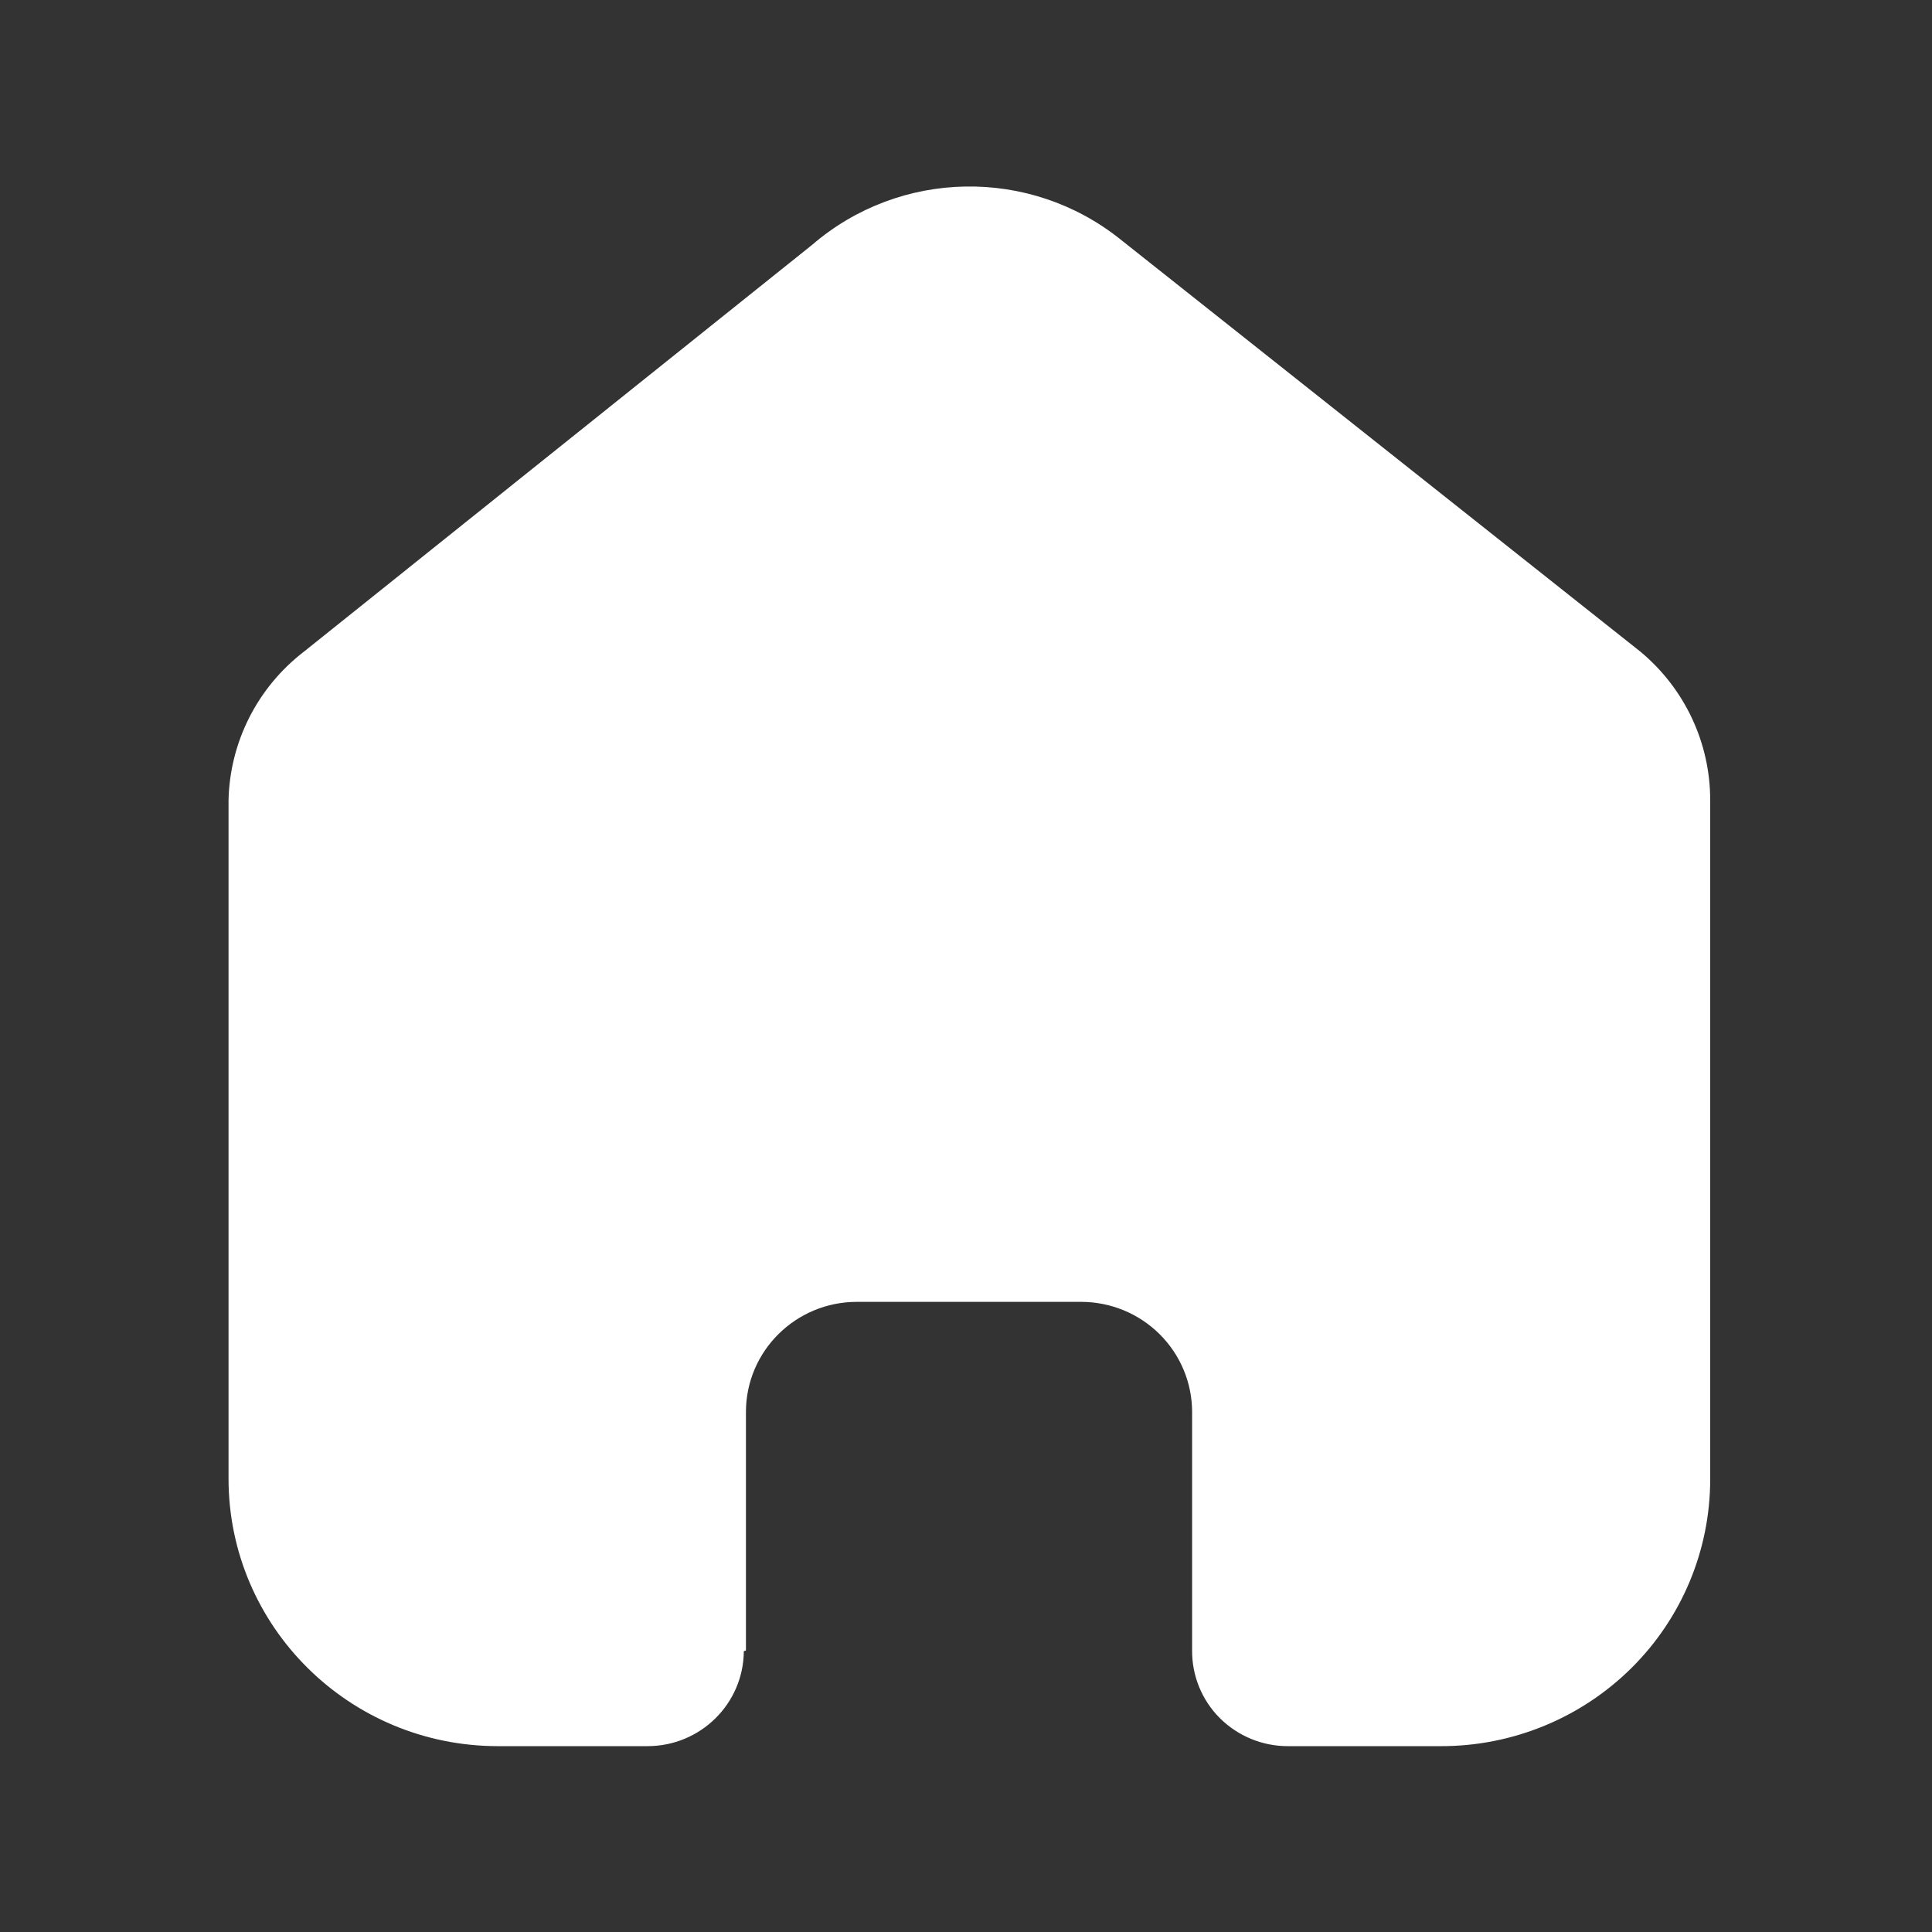 <svg width="31" height="31" viewBox="0 0 31 31" fill="none" xmlns="http://www.w3.org/2000/svg">
<rect x="0" y="0" width="31" height="31" fill="#333333" stroke="none"/>
<path d="M11.969 26.483V22.657C11.969 21.681 12.766 20.889 13.75 20.889H17.346C17.819 20.889 18.272 21.075 18.606 21.407C18.94 21.738 19.128 22.188 19.128 22.657V26.483C19.125 26.889 19.285 27.28 19.573 27.568C19.862 27.856 20.254 28.018 20.663 28.018H23.116C24.262 28.021 25.362 27.571 26.174 26.768C26.985 25.965 27.441 24.874 27.441 23.736V12.836C27.441 11.917 27.031 11.046 26.321 10.456L17.974 3.838C16.522 2.678 14.442 2.715 13.033 3.927L4.877 10.456C4.133 11.028 3.689 11.902 3.667 12.836V23.725C3.667 26.096 5.603 28.018 7.991 28.018H10.389C11.239 28.018 11.929 27.338 11.935 26.494L11.969 26.483Z" fill="white"/>
</svg>
